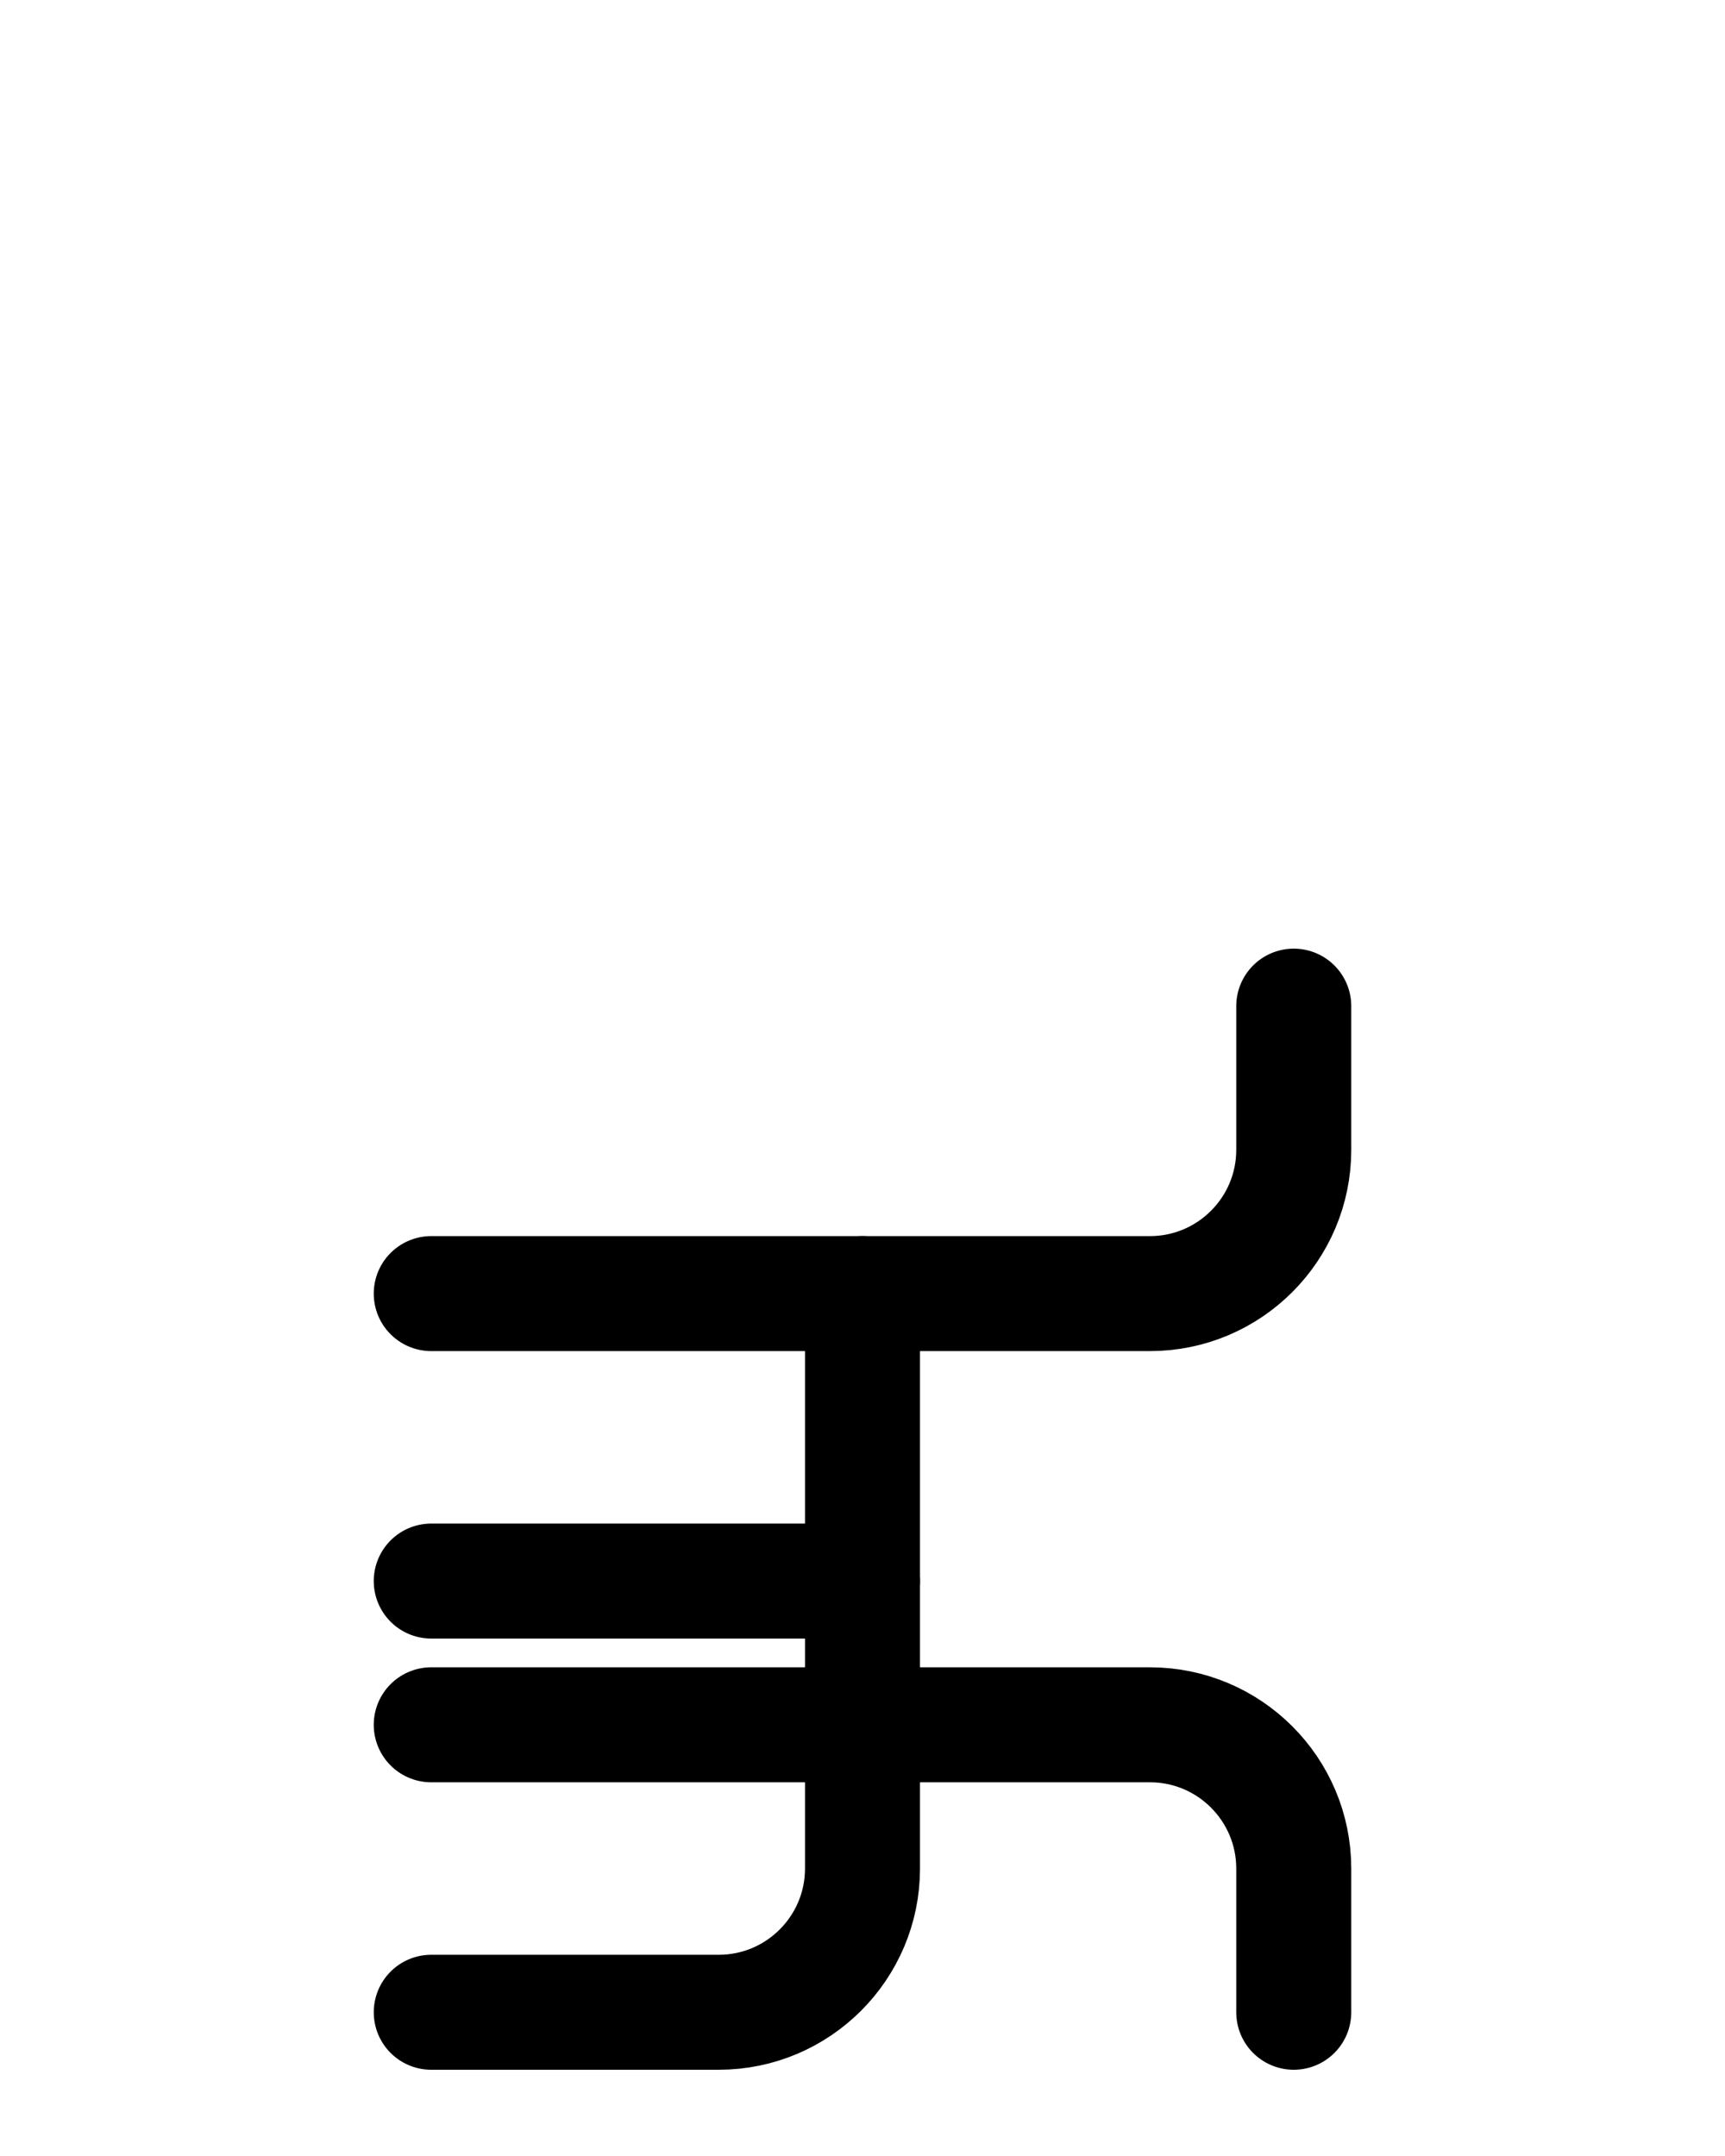 <?xml version="1.0" encoding="utf-8"?>
<!-- Generator: Adobe Illustrator 26.0.0, SVG Export Plug-In . SVG Version: 6.00 Build 0)  -->
<svg version="1.1" id="图层_1" xmlns="http://www.w3.org/2000/svg" xmlns:xlink="http://www.w3.org/1999/xlink" x="0px" y="0px"
	 viewBox="0 0 720 900" style="enable-background:new 0 0 720 900;" xml:space="preserve">
<style type="text/css">
	.st0{fill:none;stroke:#000000;stroke-width:48;stroke-linecap:round;stroke-linejoin:round;stroke-miterlimit:10;}
</style>
<path class="st0" d="M180,540h300c33.1,0,60-26.9,60-60v-60"/>
<line class="st0" x1="360" y1="660" x2="180" y2="660"/>
<path class="st0" d="M540,840v-60c0-33.1-26.9-60-60-60H180"/>
<path class="st0" d="M180,840h120c33.1,0,60-26.9,60-60V540"/>
</svg>
